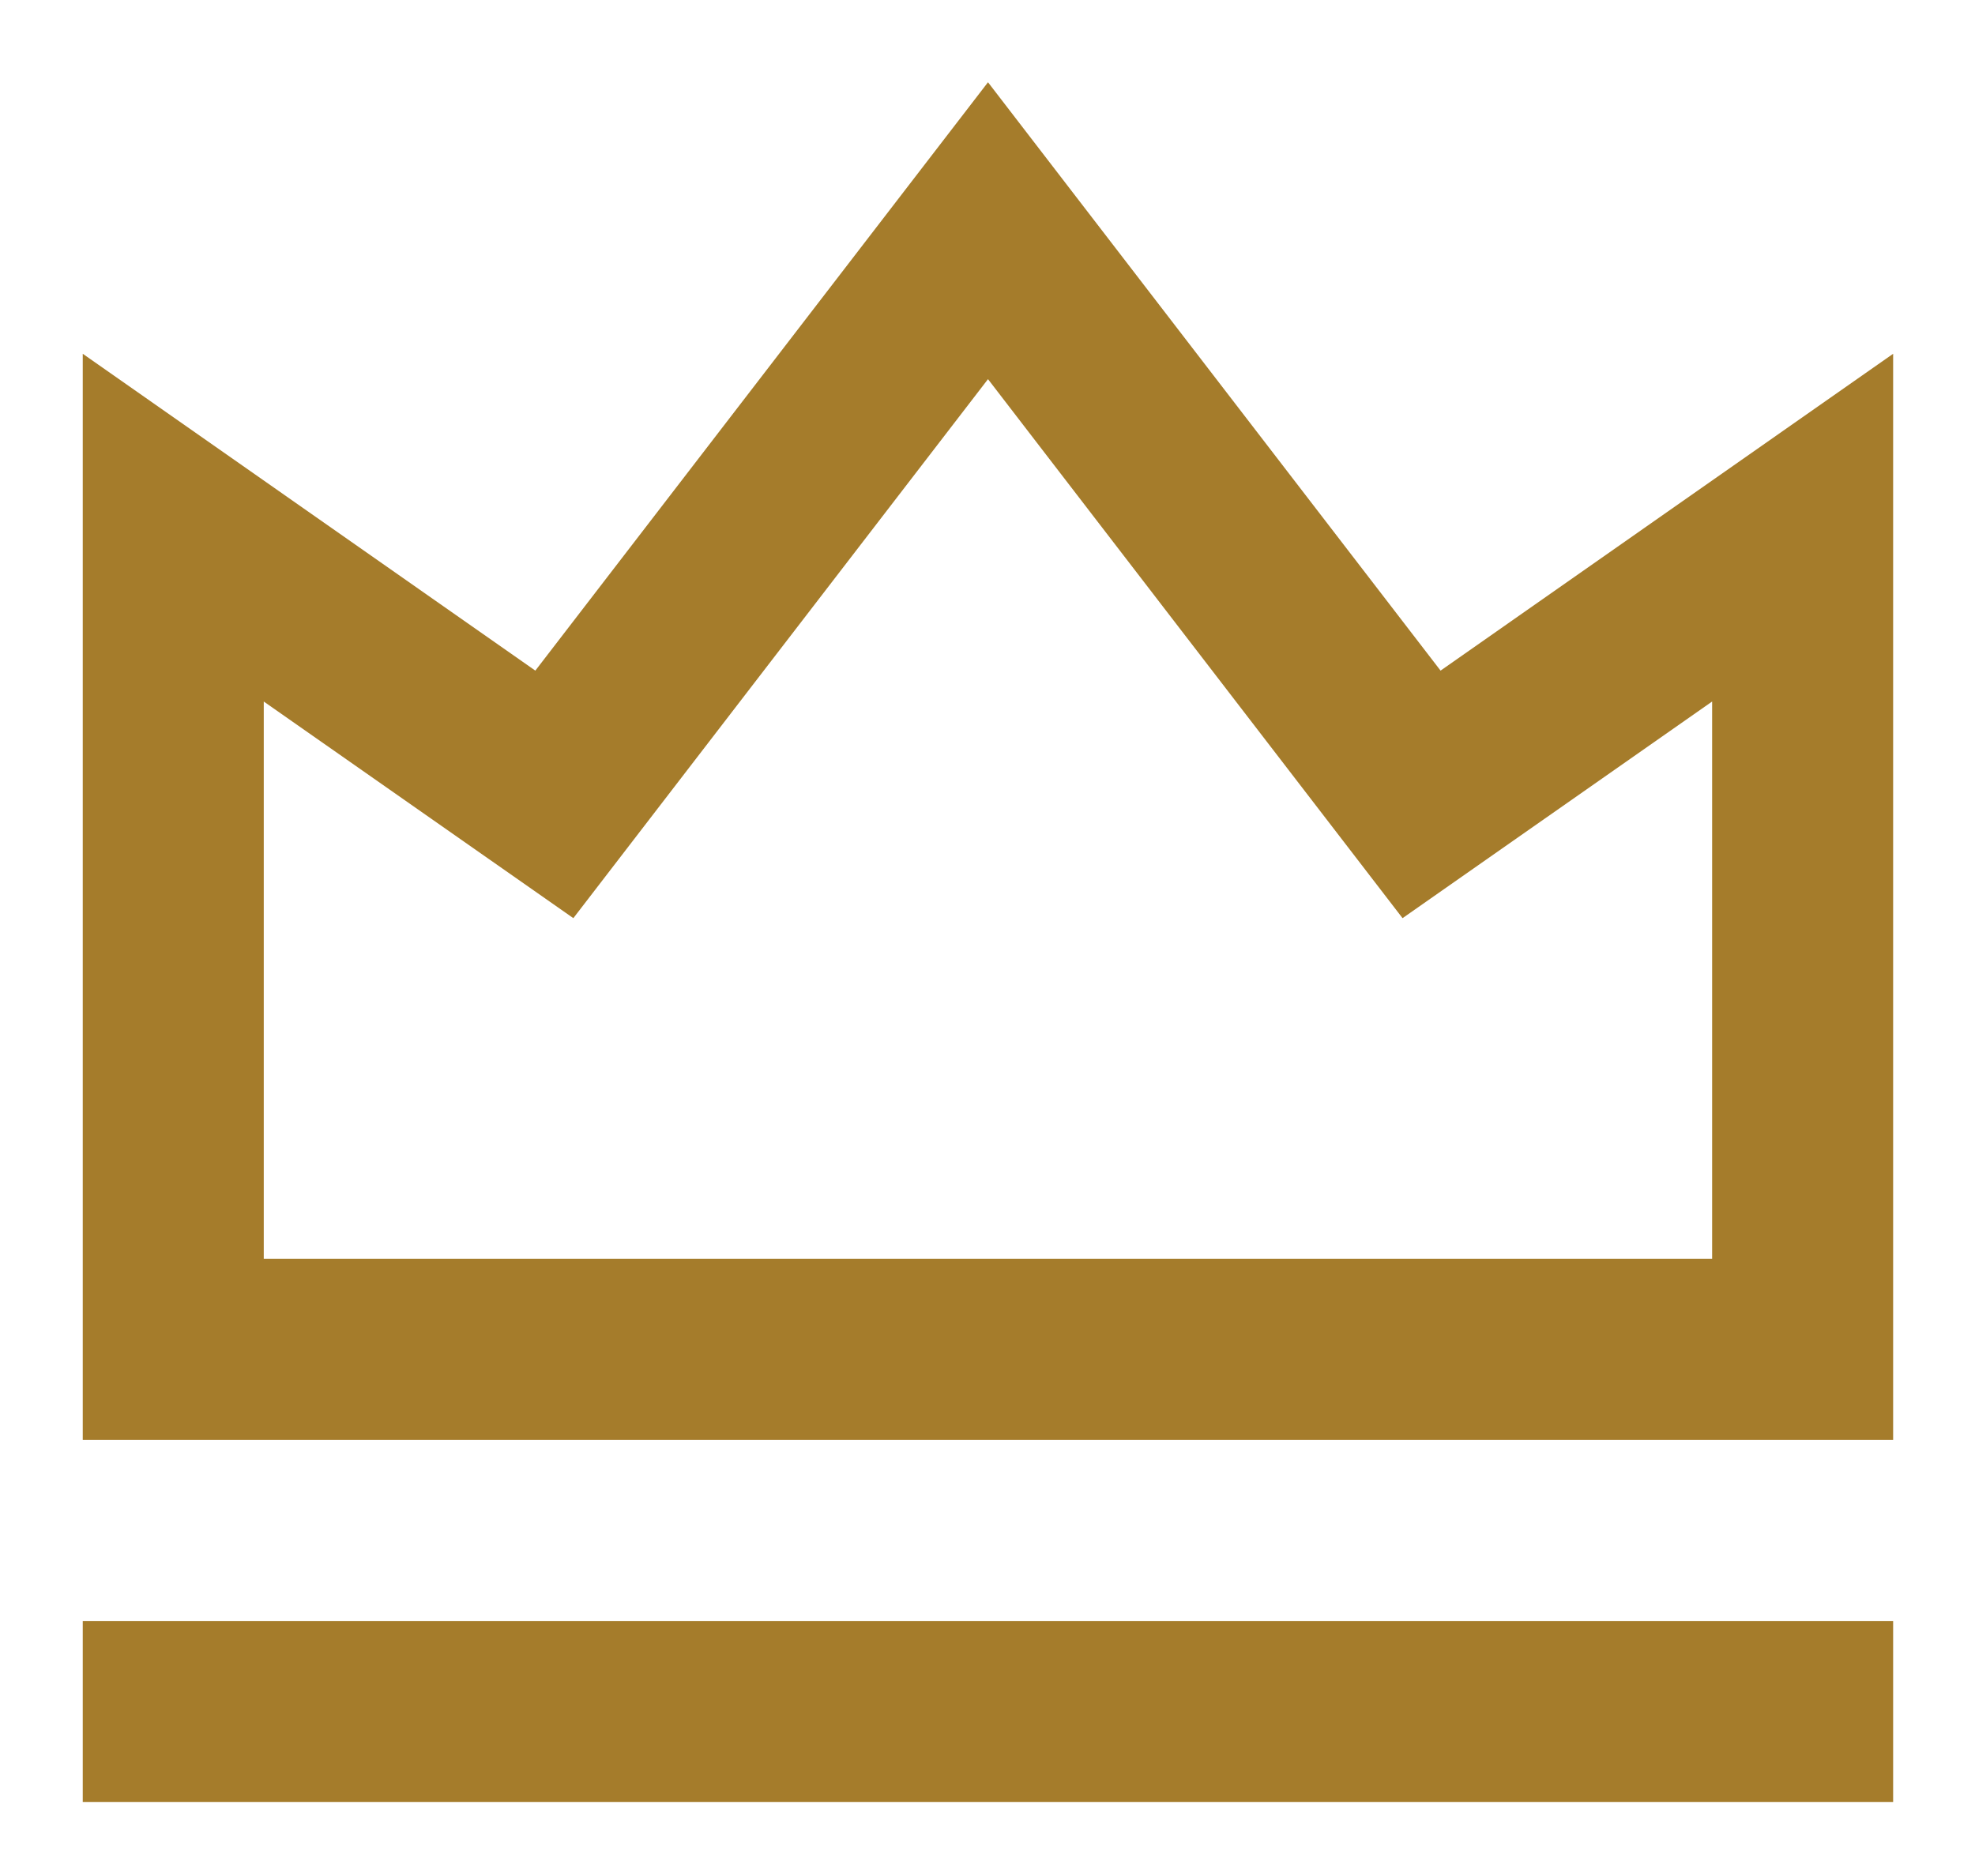<svg width="20" height="19" viewBox="0 0 20 19" fill="none" xmlns="http://www.w3.org/2000/svg">
<path d="M0.838 16.417H19.171V18.25H0.838V16.417ZM0.838 3.583L5.421 6.792L10.005 0.833L14.588 6.792L19.171 3.583V14.583H0.838V3.583ZM2.671 7.105V12.75H17.338V7.105L14.203 9.299L10.005 3.84L5.806 9.299L2.671 7.105Z" fill="#A57C2B"/>
</svg>
